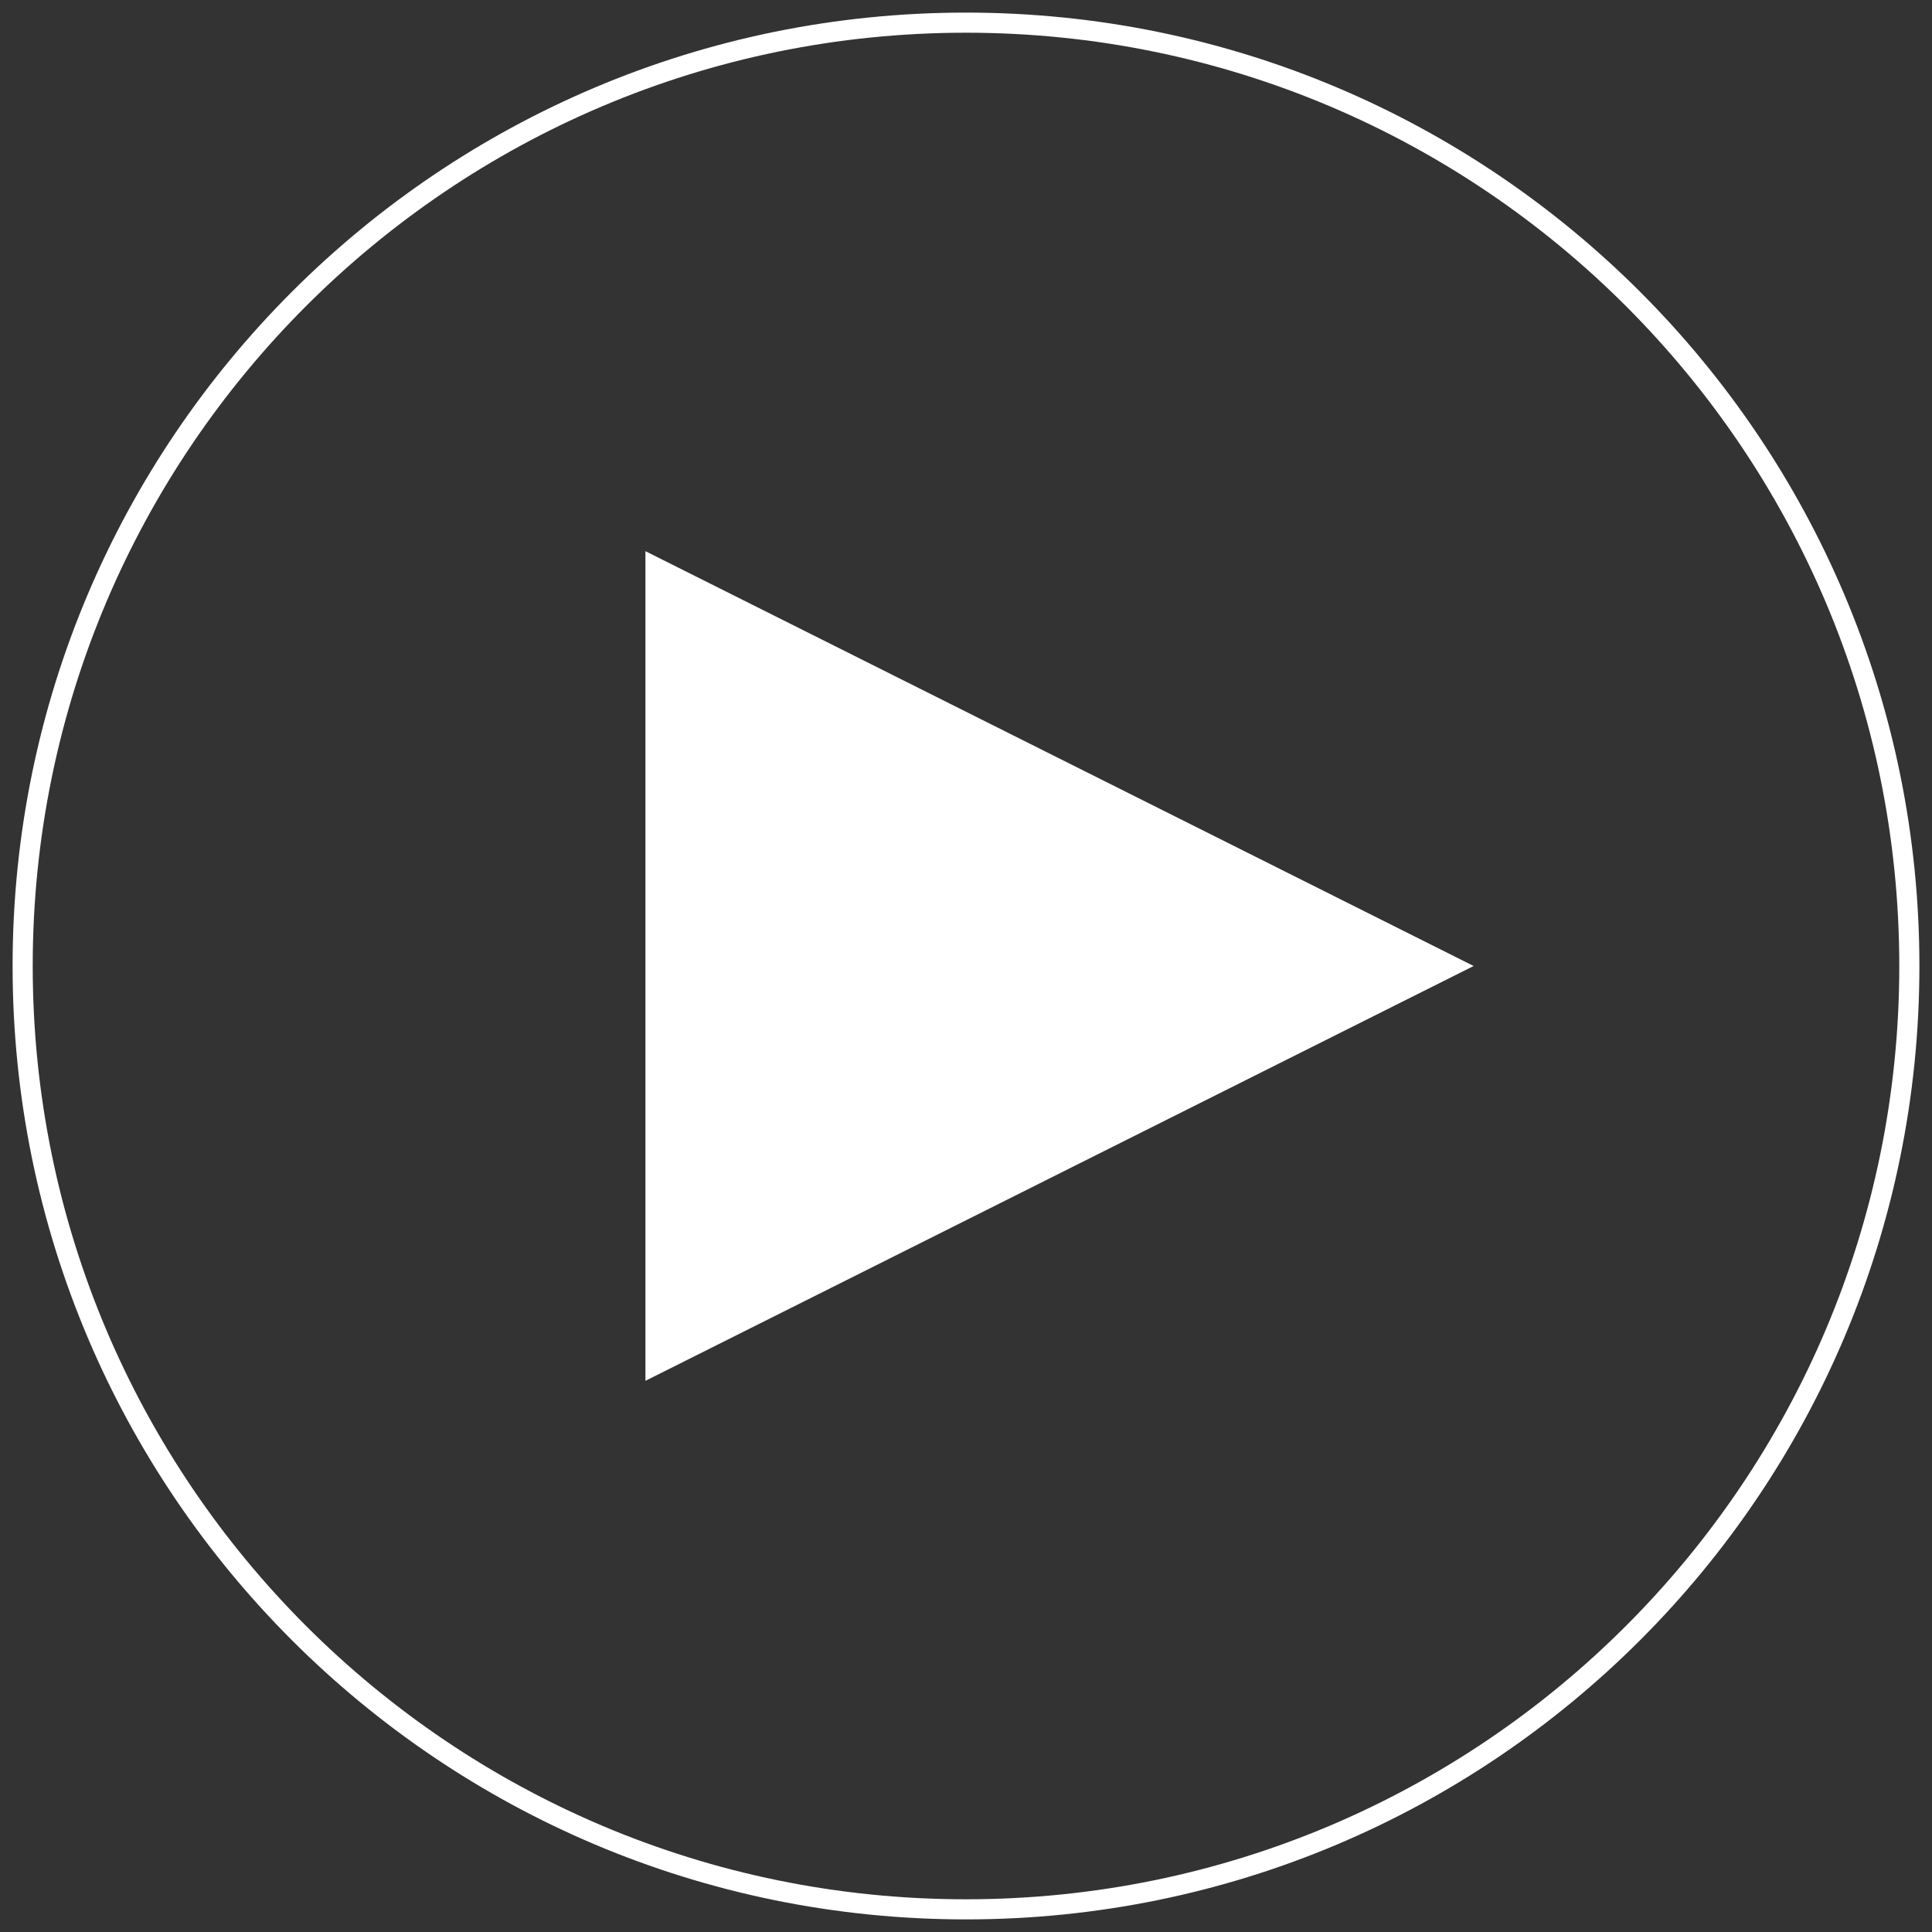 <?xml version="1.0" encoding="UTF-8" standalone="no"?>
<!-- Created with Serif DrawPlus 12,0,4,27 (May 24, 08:37:51) (http://www.serif.com) -->
<svg version="1.1" xmlns="http://www.w3.org/2000/svg" xmlns:xlink="http://www.w3.org/1999/xlink" width="128" height="128">
	<rect width="100%" height="100%" fill="#333333" stroke="none"/>
	<g id="Layer_1">
		<path id="dp_path001" fill="none" fill-rule="evenodd" stroke="white" stroke-width="1.333" d="M 64,1.501 C 98.517,1.501 126.499,29.483 126.499,64 C 126.499,98.517 98.517,126.499 64,126.499 C 29.483,126.499 1.501,98.517 1.501,64 C 1.501,29.483 29.483,1.501 64,1.501 Z "/>
		<path id="dp_path002" fill="white" fill-rule="evenodd" stroke="white" stroke-width="1.333" d="M 96.144,64 L 43.428,90.404 L 43.428,37.596 Z "/>
	</g>
</svg>